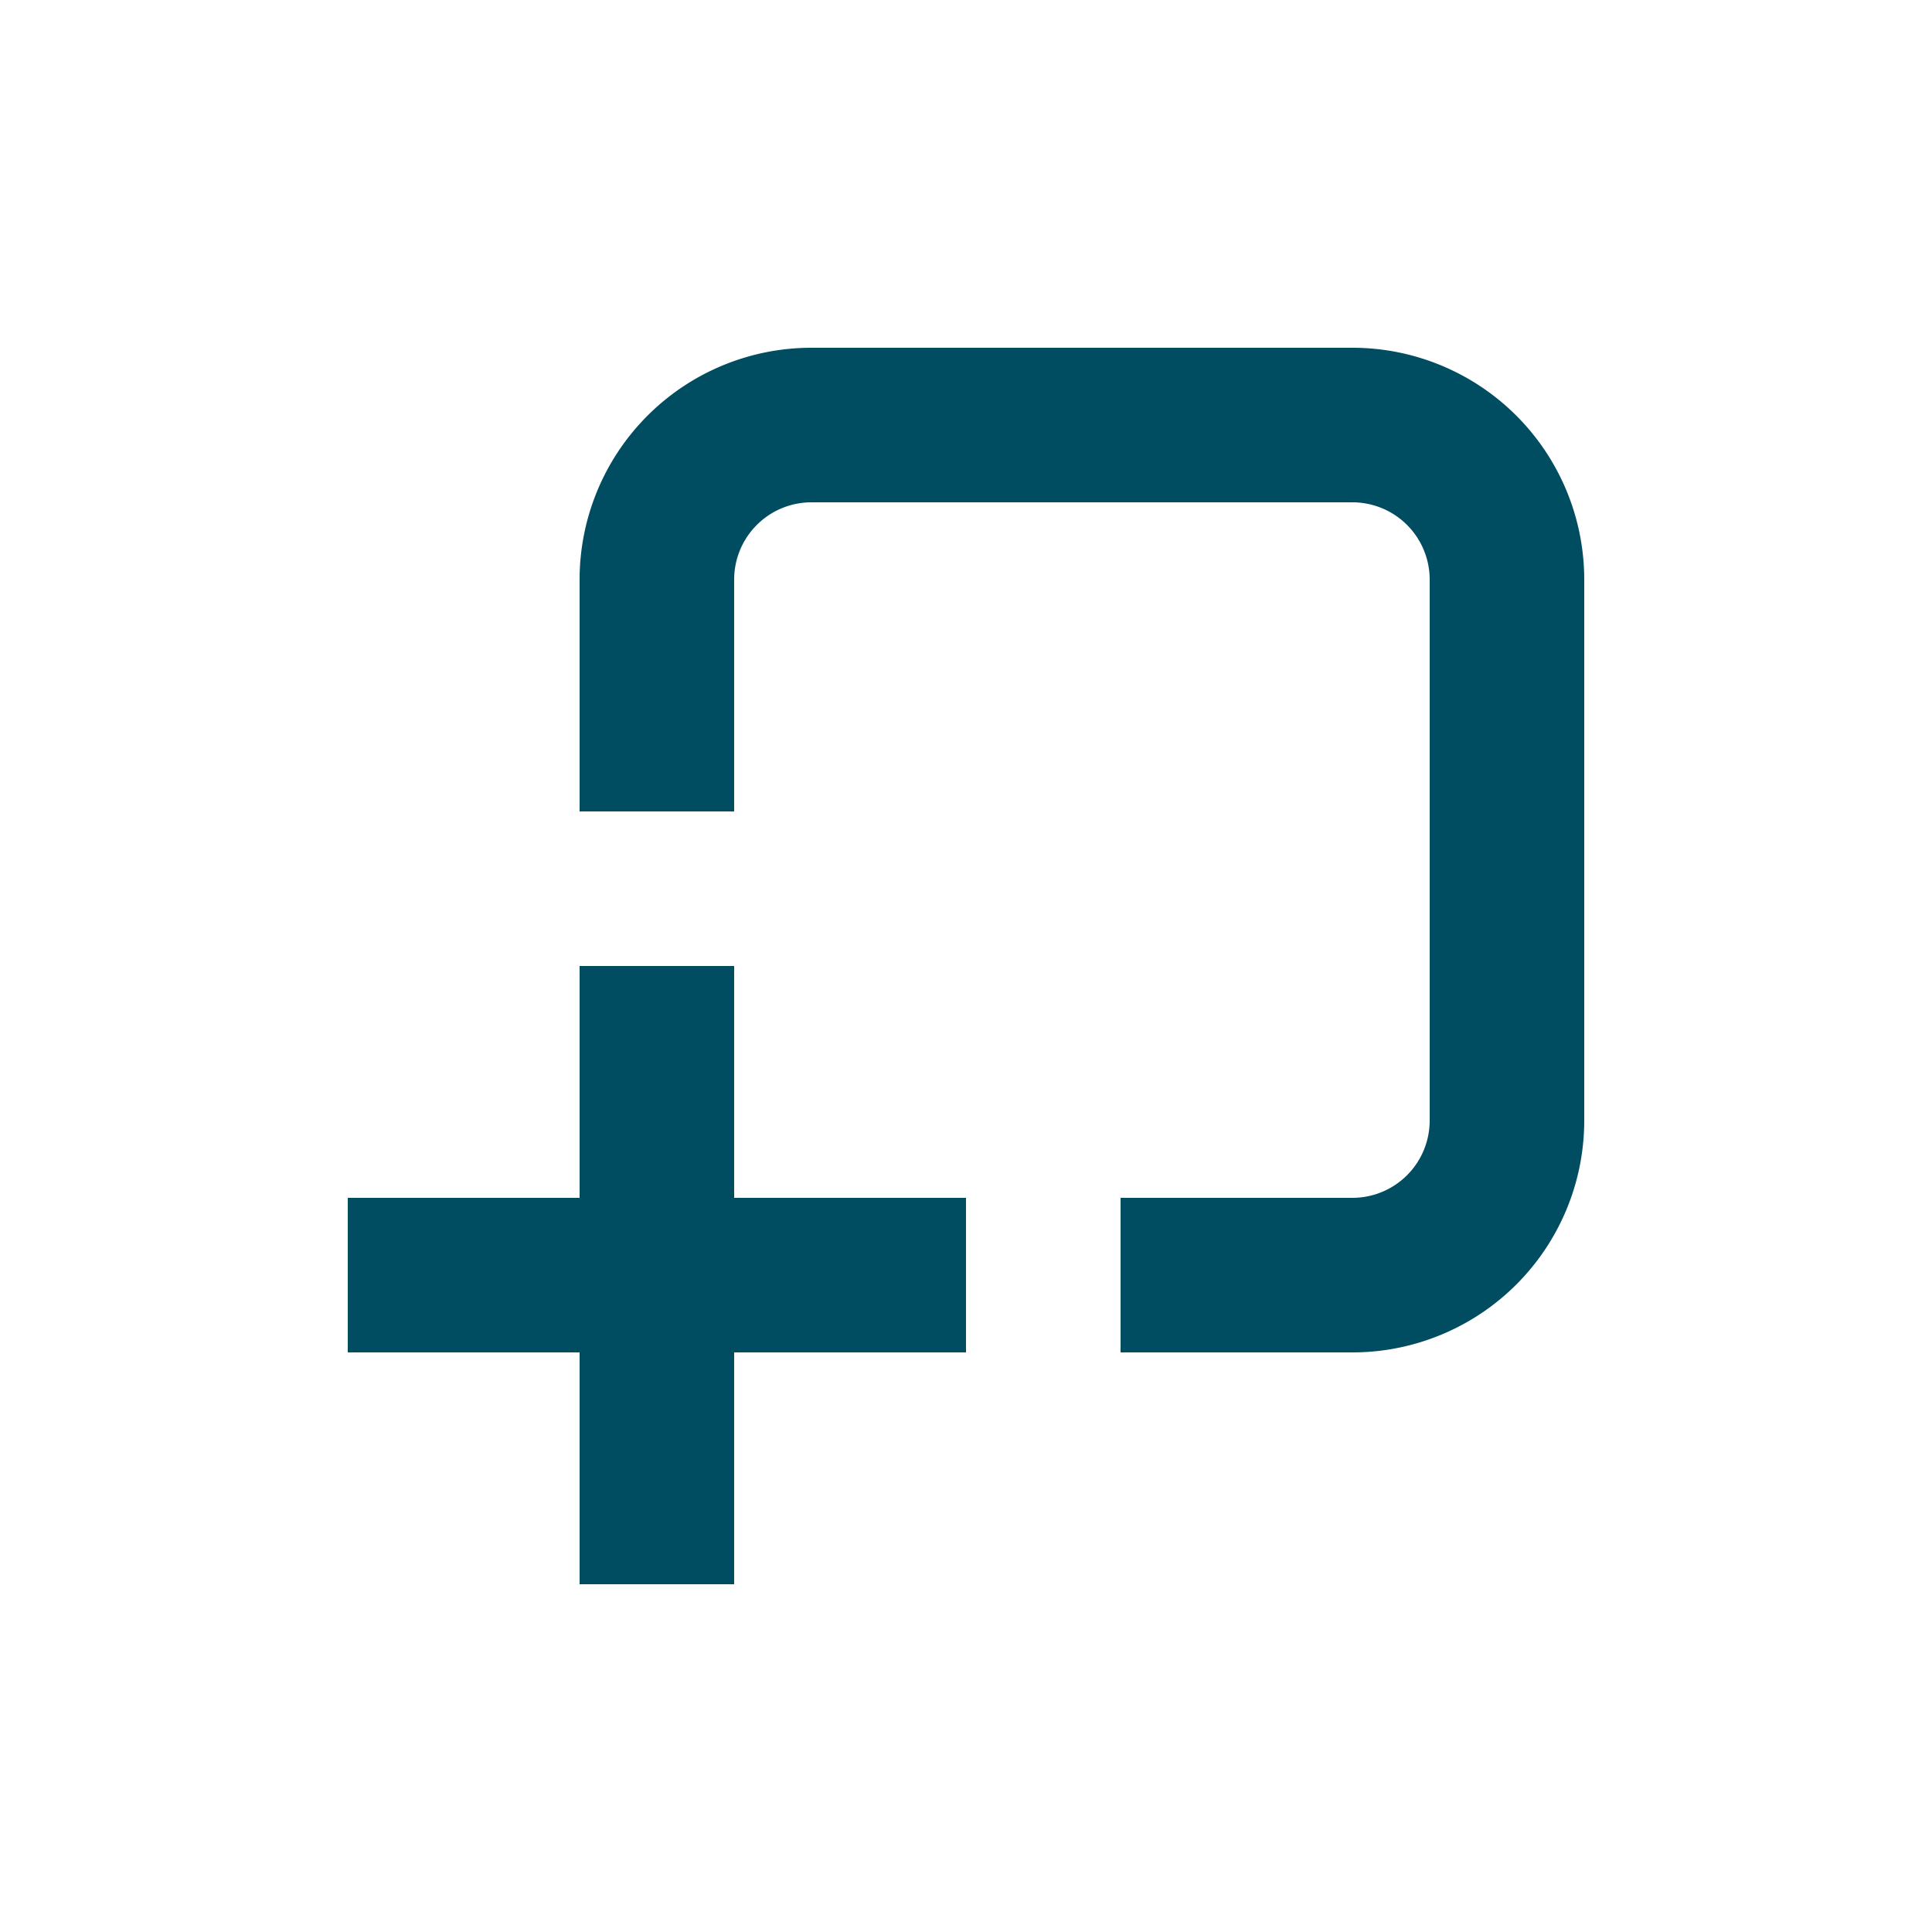 <svg height='100px' width='100px'  fill="#004D62" xmlns="http://www.w3.org/2000/svg" data-name="Layer 1" viewBox="0 0 100 100" x="0px" y="0px"><title>Artboard 59</title><g><path d="M70,18H42A12,12,0,0,0,30,30V42h8V30a4,4,0,0,1,4-4H70a4,4,0,0,1,4,4V58a4,4,0,0,1-4,4H58v8H70A12,12,0,0,0,82,58V30A12,12,0,0,0,70,18Z"></path><polygon points="38 50 30 50 30 62 18 62 18 70 30 70 30 82 38 82 38 70 50 70 50 62 38 62 38 50"></polygon></g></svg>